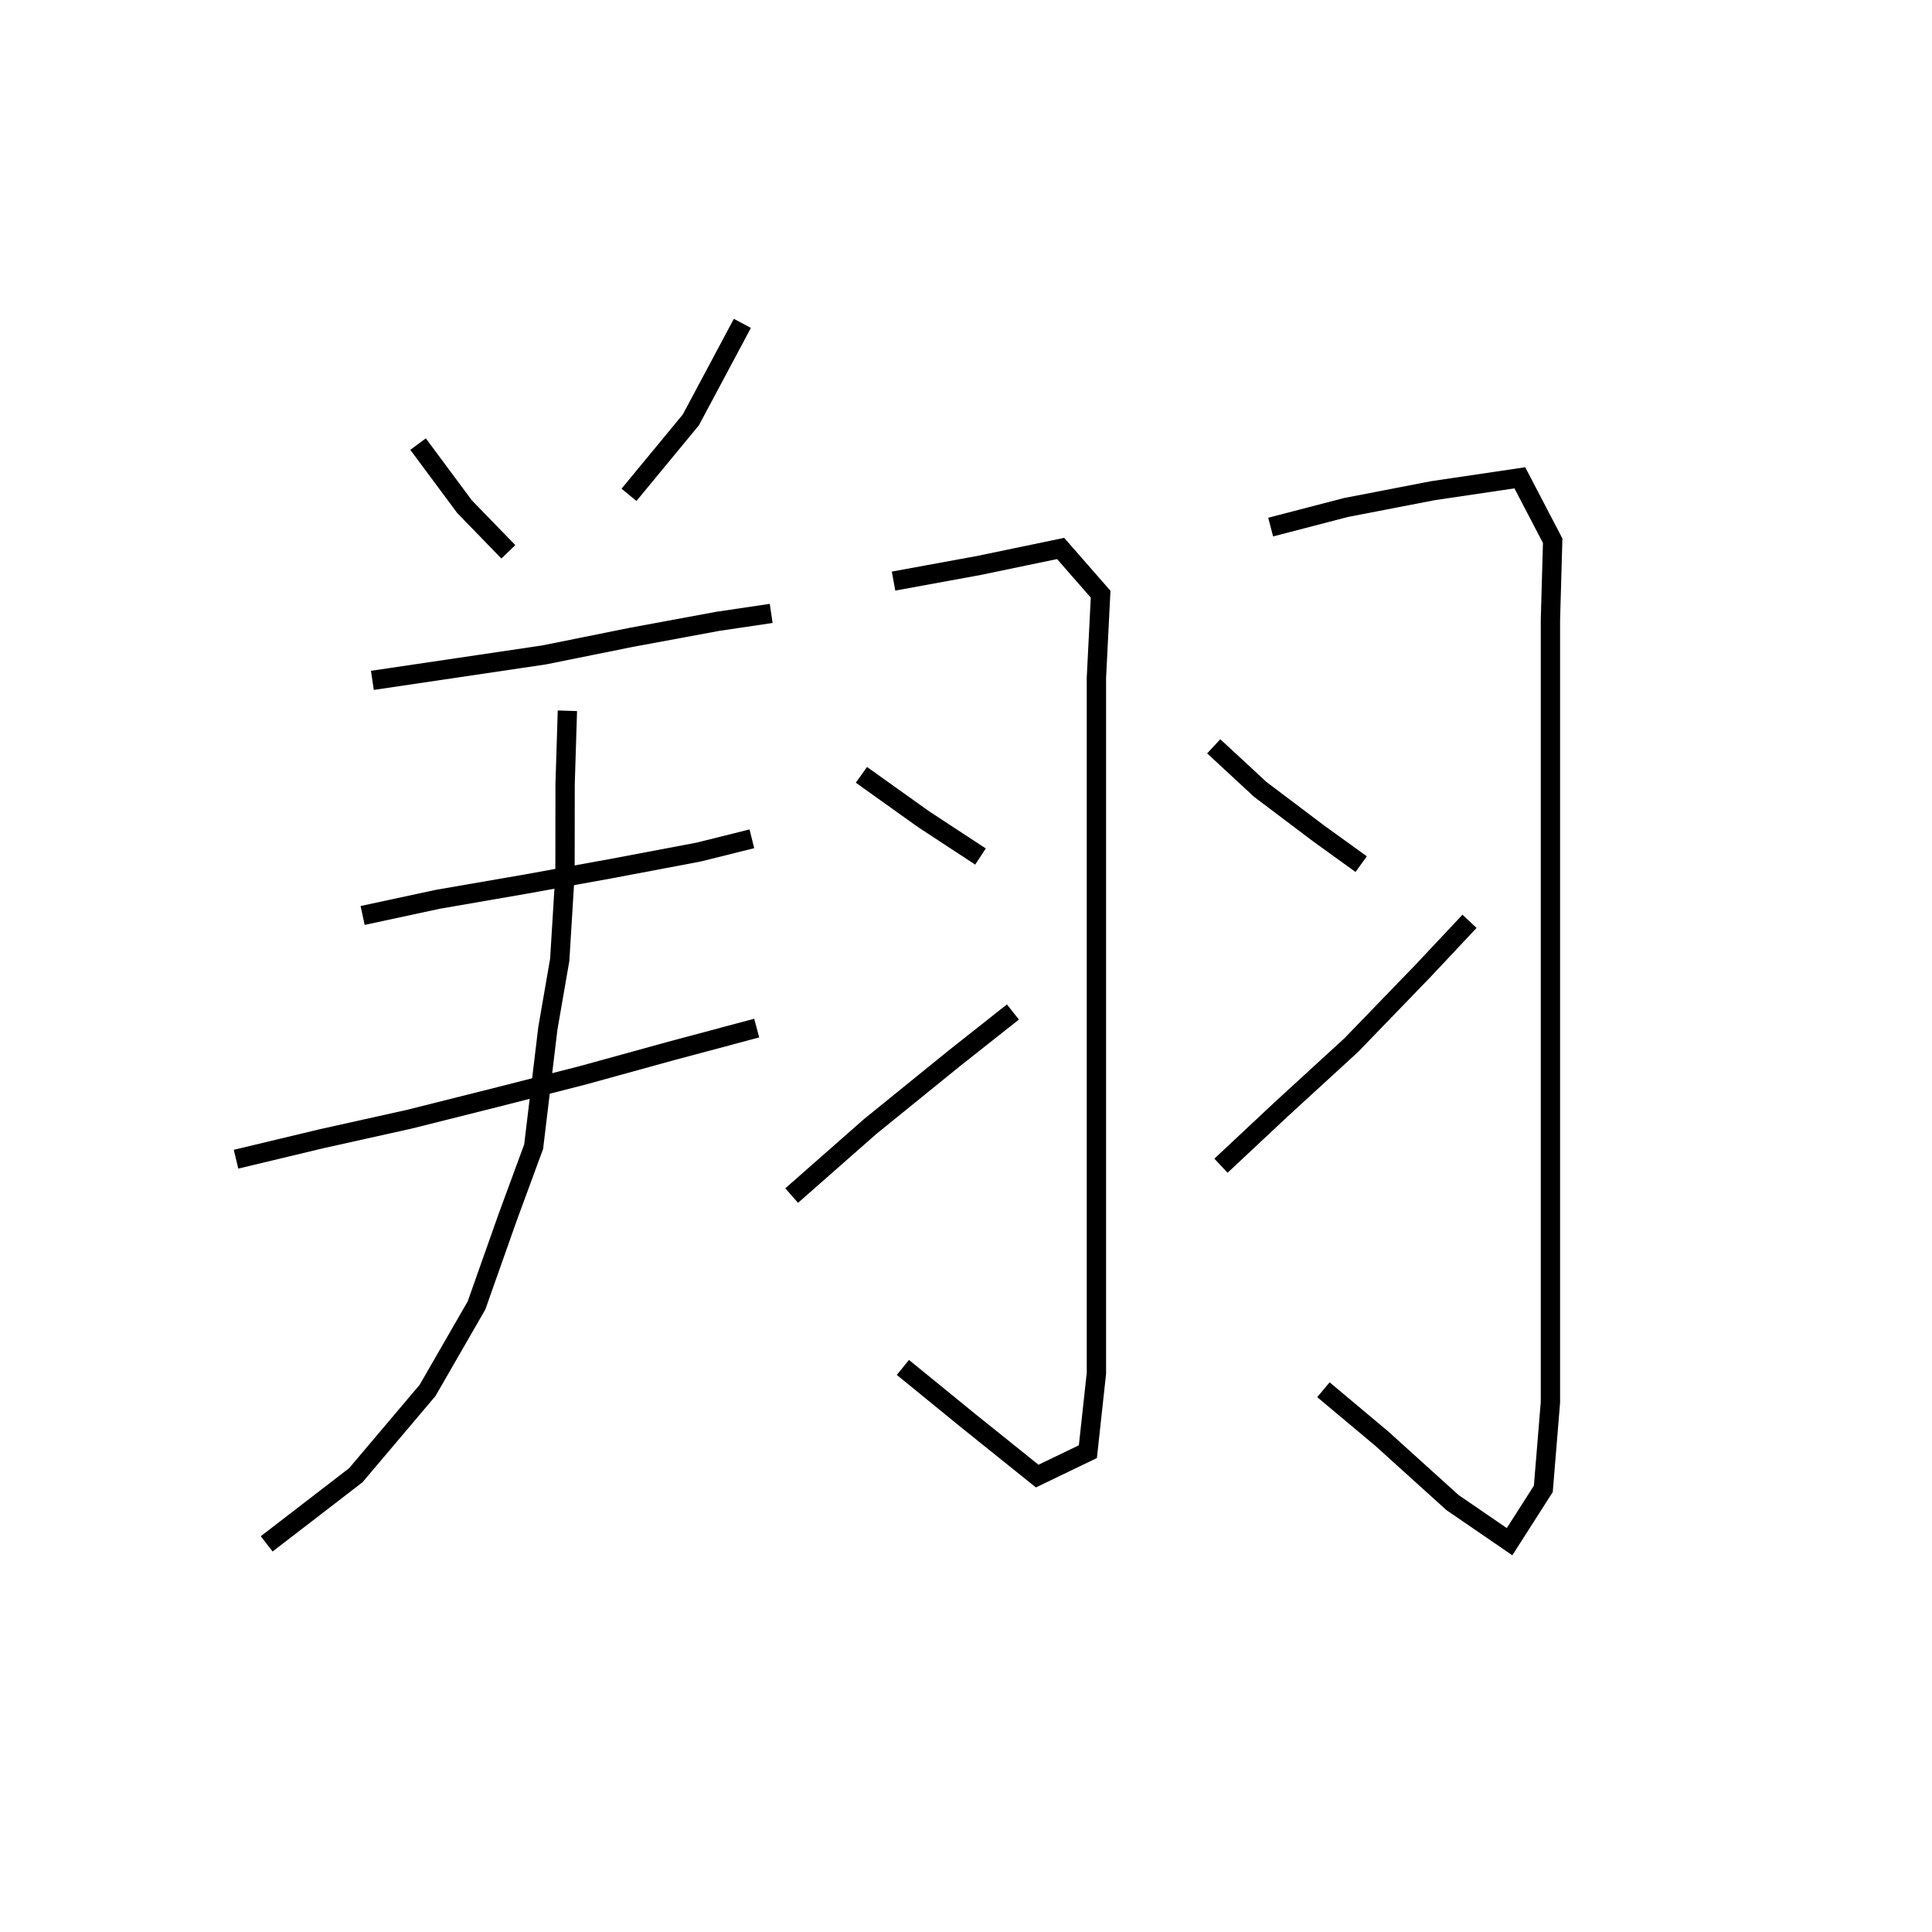 ﻿<!DOCTYPE svg PUBLIC "-//W3C//DTD SVG 1.1//EN" "http://www.w3.org/Graphics/SVG/1.1/DTD/svg11.dtd">
<svg x="0" y="0" width="200" height="200" overflow="inherit" viewBox="0, 0, 200, 200" preserveAspectRatio="xMidYMid" font-size="0" id="svg16" xml:space="default" dc="http://purl.org/dc/elements/1.1/" cc="http://creativecommons.org/ns#" rdf="http://www.w3.org/1999/02/22-rdf-syntax-ns#" svg="http://www.w3.org/2000/svg" sodipodi="http://sodipodi.sourceforge.net/DTD/sodipodi-0.dtd" inkscape="http://www.inkscape.org/namespaces/inkscape" docname="Templates.svg" xmlns="http://www.w3.org/2000/svg" xmlns:xlink="http://www.w3.org/1999/xlink" xmlns:xml="http://www.w3.org/XML/1998/namespace" version="1.1">
  <defs id="defs10" xml:space="default" />
  <namedview id="base" xml:space="default" pagecolor="#ffffff" bordercolor="#666666" borderopacity="1.0" pageopacity="0.0" pageshadow="2" zoom="2.8" cx="103.875" cy="99.635" document-units="px" current-layer="layer1" showgrid="false" units="px" window-width="1842" window-height="1057" window-x="70" window-y="-8" window-maximized="1" />
  <g id="layer1" xml:space="default" label="Layer 1" groupmode="layer">
    <path d="M43.278 45.972 L48.086 52.448 L52.625 57.125" stroke="#000000" fill-opacity="0" stroke-width="2" xml:space="default" />
    <path d="M76.85 33.475 L71.518 43.464 L65.113 51.226" stroke="#000000" fill-opacity="0" stroke-width="2" xml:space="default" />
    <path d="M38.549 70.431 L47.333 69.13 L56.333 67.796 L65.333 65.981 L74.333 64.315 L79.833 63.5" stroke="#000000" fill-opacity="0" stroke-width="2" xml:space="default" />
    <path d="M37.538 94.769 L45.333 93.093 L54.333 91.537 L63.333 89.907 L72.333 88.204 L77.833 86.833" stroke="#000000" fill-opacity="0" stroke-width="2" xml:space="default" />
    <path d="M24.434 120 L33.333 117.87 L42.333 115.87 L51.333 113.611 L60.333 111.315 L69.333 108.833 L78.333 106.426" stroke="#000000" fill-opacity="0" stroke-width="2" xml:space="default" />
    <path d="M58.737 73.579 L58.5 81.167 L58.489 90.484 L57.943 99.358 L56.714 106.457 L55.243 118.703 L52.526 126.088 L49.328 135.138 L44.262 143.934 L36.831 152.718 L27.607 159.82" stroke="#000000" fill-opacity="0" stroke-width="2" xml:space="default" />
    <path d="M92.5 60.154 L101.333 58.537 L109.796 56.776 L113.936 61.511 L113.5 70.167 L113.5 79.167 L113.5 88.167 L113.5 97.167 L113.5 106.167 L113.5 115.167 L113.5 124.167 L113.5 133.167 L113.5 142.167 L112.617 150.277 L107.37 152.804 L100.232 147.071 L93.467 141.556" stroke="#000000" fill-opacity="0" stroke-width="2" xml:space="default" />
    <path d="M89.173 80.212 L95.61 84.805 L101.5 88.667" stroke="#000000" fill-opacity="0" stroke-width="2" xml:space="default" />
    <path d="M81.953 123.766 L90.065 116.629 L98.824 109.529 L104.857 104.762" stroke="#000000" fill-opacity="0" stroke-width="2" xml:space="default" />
    <path d="M131.538 54.564 L139.333 52.537 L148.333 50.796 L157.333 49.463 L160.733 55.978 L160.5 64.167 L160.5 73.167 L160.5 82.167 L160.5 91.167 L160.5 100.167 L160.5 109.167 L160.5 118.167 L160.5 127.167 L160.5 136.167 L160.5 145.167 L159.764 154.127 L156.27 159.595 L150.364 155.546 L143.043 148.928 L137 143.864" stroke="#000000" fill-opacity="0" stroke-width="2" xml:space="default" />
    <path d="M125.645 77.258 L130.465 81.721 L136.532 86.298 L140.909 89.455" stroke="#000000" fill-opacity="0" stroke-width="2" xml:space="default" />
    <path d="M126.395 120.674 L132.607 114.857 L139.879 108.19 L147.292 100.523 L152.125 95.375" stroke="#000000" fill-opacity="0" stroke-width="2" xml:space="default" />
  </g>
</svg>